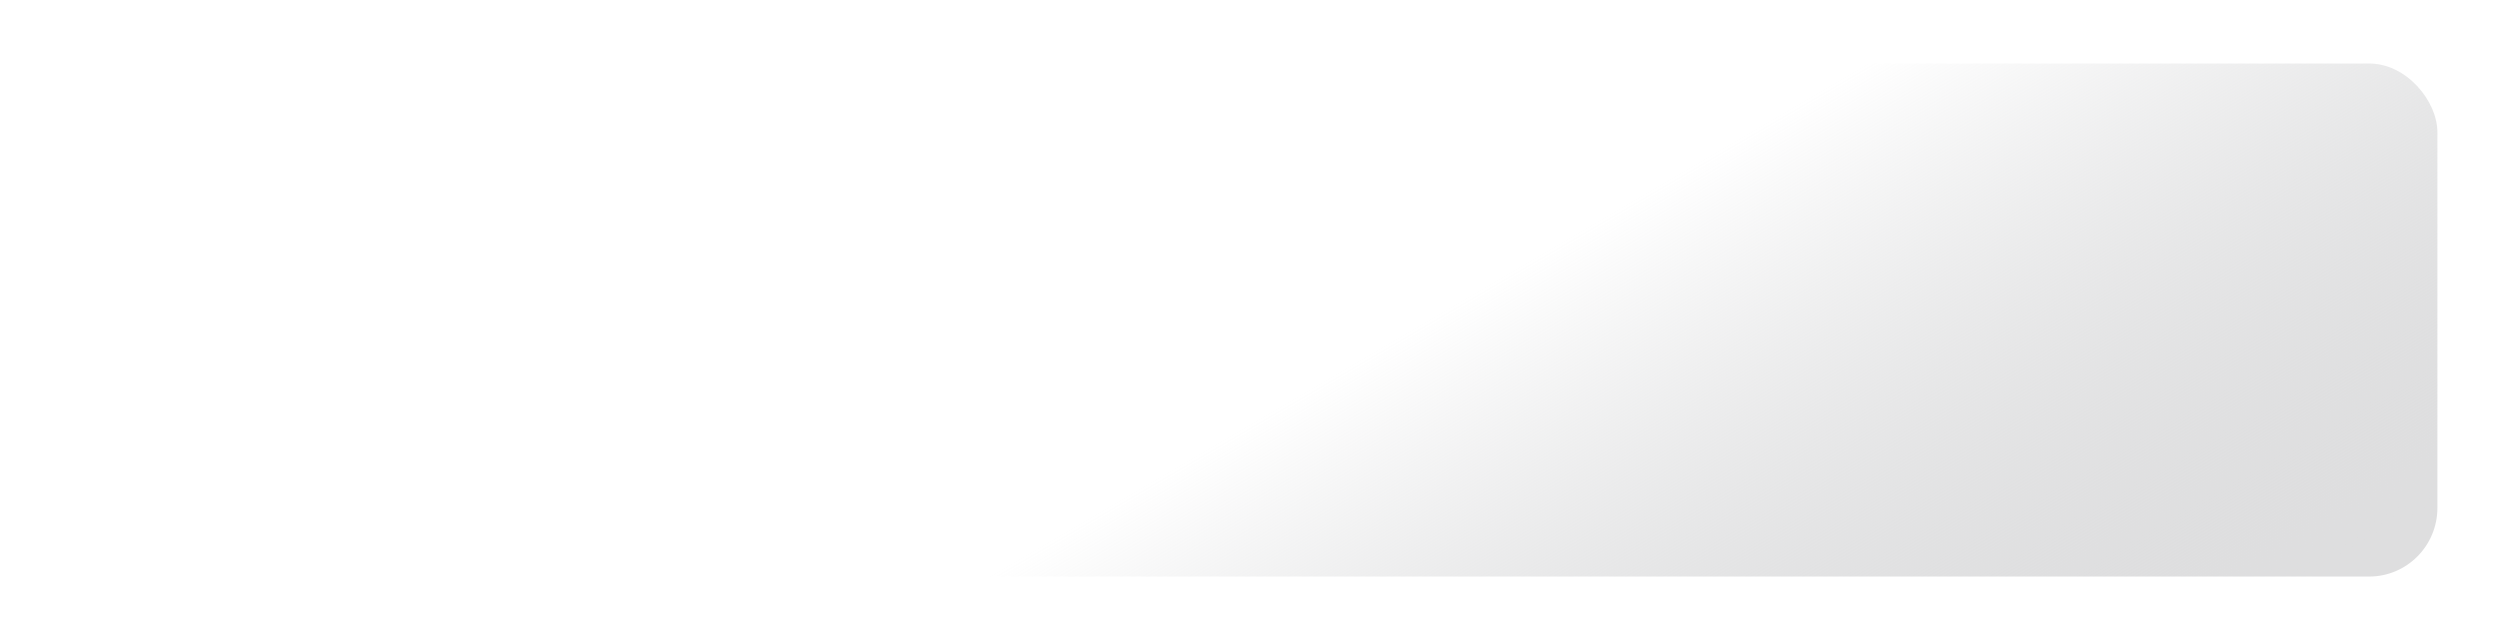 <?xml version="1.0" encoding="UTF-8" standalone="no"?>
<!-- Created with Inkscape (http://www.inkscape.org/) -->
<svg
   xmlns:dc="http://purl.org/dc/elements/1.1/"
   xmlns:cc="http://web.resource.org/cc/"
   xmlns:rdf="http://www.w3.org/1999/02/22-rdf-syntax-ns#"
   xmlns:svg="http://www.w3.org/2000/svg"
   xmlns="http://www.w3.org/2000/svg"
   xmlns:xlink="http://www.w3.org/1999/xlink"
   xmlns:sodipodi="http://sodipodi.sourceforge.net/DTD/sodipodi-0.dtd"
   xmlns:inkscape="http://www.inkscape.org/namespaces/inkscape"
   width="94"
   height="24"
   id="svg10436"
   sodipodi:version="0.32"
   inkscape:version="0.44"
   version="1.0"
   sodipodi:docbase="/home/pinheiro/artwork/Oxygen/style/imagebase/butons/active"
   sodipodi:docname="ambientligh.svg"
   inkscape:export-filename="/home/pinheiro/artwork/Oxygen/style/imagebase/butons/active/ambientlight.png"
   inkscape:export-xdpi="90"
   inkscape:export-ydpi="90">
  <defs
     id="defs10438">
    <linearGradient
       id="linearGradient2251">
      <stop
         style="stop-color:#ffffff;stop-opacity:1;"
         offset="0"
         id="stop2253" />
      <stop
         id="stop2259"
         offset="0.5"
         style="stop-color:#ffffff;stop-opacity:0.396;" />
      <stop
         style="stop-color:#ffffff;stop-opacity:0.147;"
         offset="0.75"
         id="stop2261" />
      <stop
         style="stop-color:#ffffff;stop-opacity:0;"
         offset="1"
         id="stop2255" />
    </linearGradient>
    <radialGradient
       inkscape:collect="always"
       xlink:href="#linearGradient2251"
       id="radialGradient6341"
       gradientUnits="userSpaceOnUse"
       gradientTransform="matrix(9.214575e-2,0,0,8.381297e-3,309.047,17.569)"
       cx="-295.672"
       cy="-161.938"
       fx="-295.672"
       fy="-161.938"
       r="322.704" />
    <linearGradient
       id="linearGradient10073">
      <stop
         id="stop10075"
         offset="0"
         style="stop-color:#ffffff;stop-opacity:1;" />
      <stop
         style="stop-color:#ffffff;stop-opacity:1;"
         offset="0.491"
         id="stop10077" />
      <stop
         id="stop10079"
         offset="0.516"
         style="stop-color:#b1b1b1;stop-opacity:1;" />
      <stop
         id="stop10081"
         offset="1"
         style="stop-color:#636363;stop-opacity:1;" />
    </linearGradient>
    <linearGradient
       inkscape:collect="always"
       xlink:href="#linearGradient10073"
       id="linearGradient6339"
       gradientUnits="userSpaceOnUse"
       gradientTransform="matrix(9.257148e-2,0,0,3.185456e-2,300.486,13.2)"
       x1="-556.601"
       y1="-0.21"
       x2="-11.005"
       y2="887.038" />
    <linearGradient
       id="linearGradient7416">
      <stop
         id="stop7418"
         offset="0"
         style="stop-color:#dededf;stop-opacity:1;" />
      <stop
         id="stop7420"
         offset="1"
         style="stop-color:#bbbcbe;stop-opacity:0;" />
    </linearGradient>
    <linearGradient
       inkscape:collect="always"
       xlink:href="#linearGradient7416"
       id="linearGradient6337"
       gradientUnits="userSpaceOnUse"
       gradientTransform="matrix(9.257148e-2,0,0,3.185456e-2,293.477,13.43)"
       x1="297.945"
       y1="723.462"
       x2="-110.56"
       y2="480.954" />
    <linearGradient
       inkscape:collect="always"
       xlink:href="#linearGradient7422"
       id="linearGradient6335"
       gradientUnits="userSpaceOnUse"
       gradientTransform="matrix(9.245574e-2,0,0,3.195364e-2,229.546,-1.388)"
       x1="399.775"
       y1="996.62"
       x2="399.775"
       y2="549.061" />
    <linearGradient
       id="linearGradient7422">
      <stop
         id="stop7424"
         offset="0"
         style="stop-color:#cbcbcd;stop-opacity:1;" />
      <stop
         style="stop-color:#e0e0e2;stop-opacity:1;"
         offset="0.5"
         id="stop7426" />
      <stop
         id="stop7428"
         offset="1"
         style="stop-color:#f2f2f2;stop-opacity:1;" />
    </linearGradient>
    <linearGradient
       inkscape:collect="always"
       xlink:href="#linearGradient7422"
       id="linearGradient6207"
       gradientUnits="userSpaceOnUse"
       gradientTransform="matrix(9.07062e-2,0,0,3.134898e-2,-26.857,-15.389)"
       x1="399.775"
       y1="996.62"
       x2="399.775"
       y2="549.061" />
    <radialGradient
       inkscape:collect="always"
       xlink:href="#linearGradient2251"
       id="radialGradient10507"
       gradientUnits="userSpaceOnUse"
       gradientTransform="matrix(8.986136e-2,0,0,8.233308e-3,74.177,3.757)"
       cx="-295.672"
       cy="-161.938"
       fx="-295.672"
       fy="-161.938"
       r="322.704" />
    <linearGradient
       inkscape:collect="always"
       xlink:href="#linearGradient7416"
       id="linearGradient10510"
       gradientUnits="userSpaceOnUse"
       gradientTransform="matrix(9.027654e-2,0,0,3.12921e-2,58.993,-0.308)"
       x1="297.945"
       y1="723.462"
       x2="-110.56"
       y2="480.954" />
    <linearGradient
       inkscape:collect="always"
       xlink:href="#linearGradient10073"
       id="linearGradient10512"
       gradientUnits="userSpaceOnUse"
       gradientTransform="matrix(9.027654e-2,0,0,3.12921e-2,65.829,-0.534)"
       x1="-556.601"
       y1="-0.21"
       x2="-11.005"
       y2="887.038" />
    <linearGradient
       inkscape:collect="always"
       xlink:href="#linearGradient7422"
       id="linearGradient10515"
       gradientUnits="userSpaceOnUse"
       gradientTransform="matrix(9.016367e-2,0,0,3.138943e-2,-3.353,-14.865)"
       x1="399.775"
       y1="996.62"
       x2="399.775"
       y2="549.061" />
    <linearGradient
       inkscape:collect="always"
       xlink:href="#linearGradient7416"
       id="linearGradient10558"
       gradientUnits="userSpaceOnUse"
       gradientTransform="matrix(9.027654e-2,0,0,3.12921e-2,58.993,-0.308)"
       x1="297.945"
       y1="723.462"
       x2="-110.56"
       y2="480.954" />
  </defs>
  <sodipodi:namedview
     id="base"
     pagecolor="#ffffff"
     bordercolor="#666666"
     borderopacity="1.0"
     inkscape:pageopacity="0.0"
     inkscape:pageshadow="2"
     inkscape:zoom="3.5"
     inkscape:cx="54.61647"
     inkscape:cy="16.338096"
     inkscape:current-layer="layer1"
     showgrid="true"
     inkscape:grid-bbox="true"
     inkscape:document-units="px"
     width="94px"
     height="24px"
     inkscape:window-width="849"
     inkscape:window-height="571"
     inkscape:window-x="696"
     inkscape:window-y="345" />
  <g
     id="layer1"
     inkscape:label="Layer 1"
     inkscape:groupmode="layer">
    <rect
       rx="2.565"
       style="fill:url(#linearGradient10558);fill-opacity:1;fill-rule:nonzero;stroke:none;stroke-width:0.71;stroke-linecap:round;stroke-linejoin:round;stroke-miterlimit:4;stroke-dasharray:none;stroke-dashoffset:4;stroke-opacity:1"
       id="rect8240"
       width="89.291"
       height="19.29"
       x="2.355"
       y="2.388"
       inkscape:r_cx="true"
       inkscape:r_cy="true"
       ry="2.582"
       inkscape:export-filename="/home/pinheiro/Desktop/mock2.png"
       inkscape:export-xdpi="90"
       inkscape:export-ydpi="90" />
  </g>
</svg>
